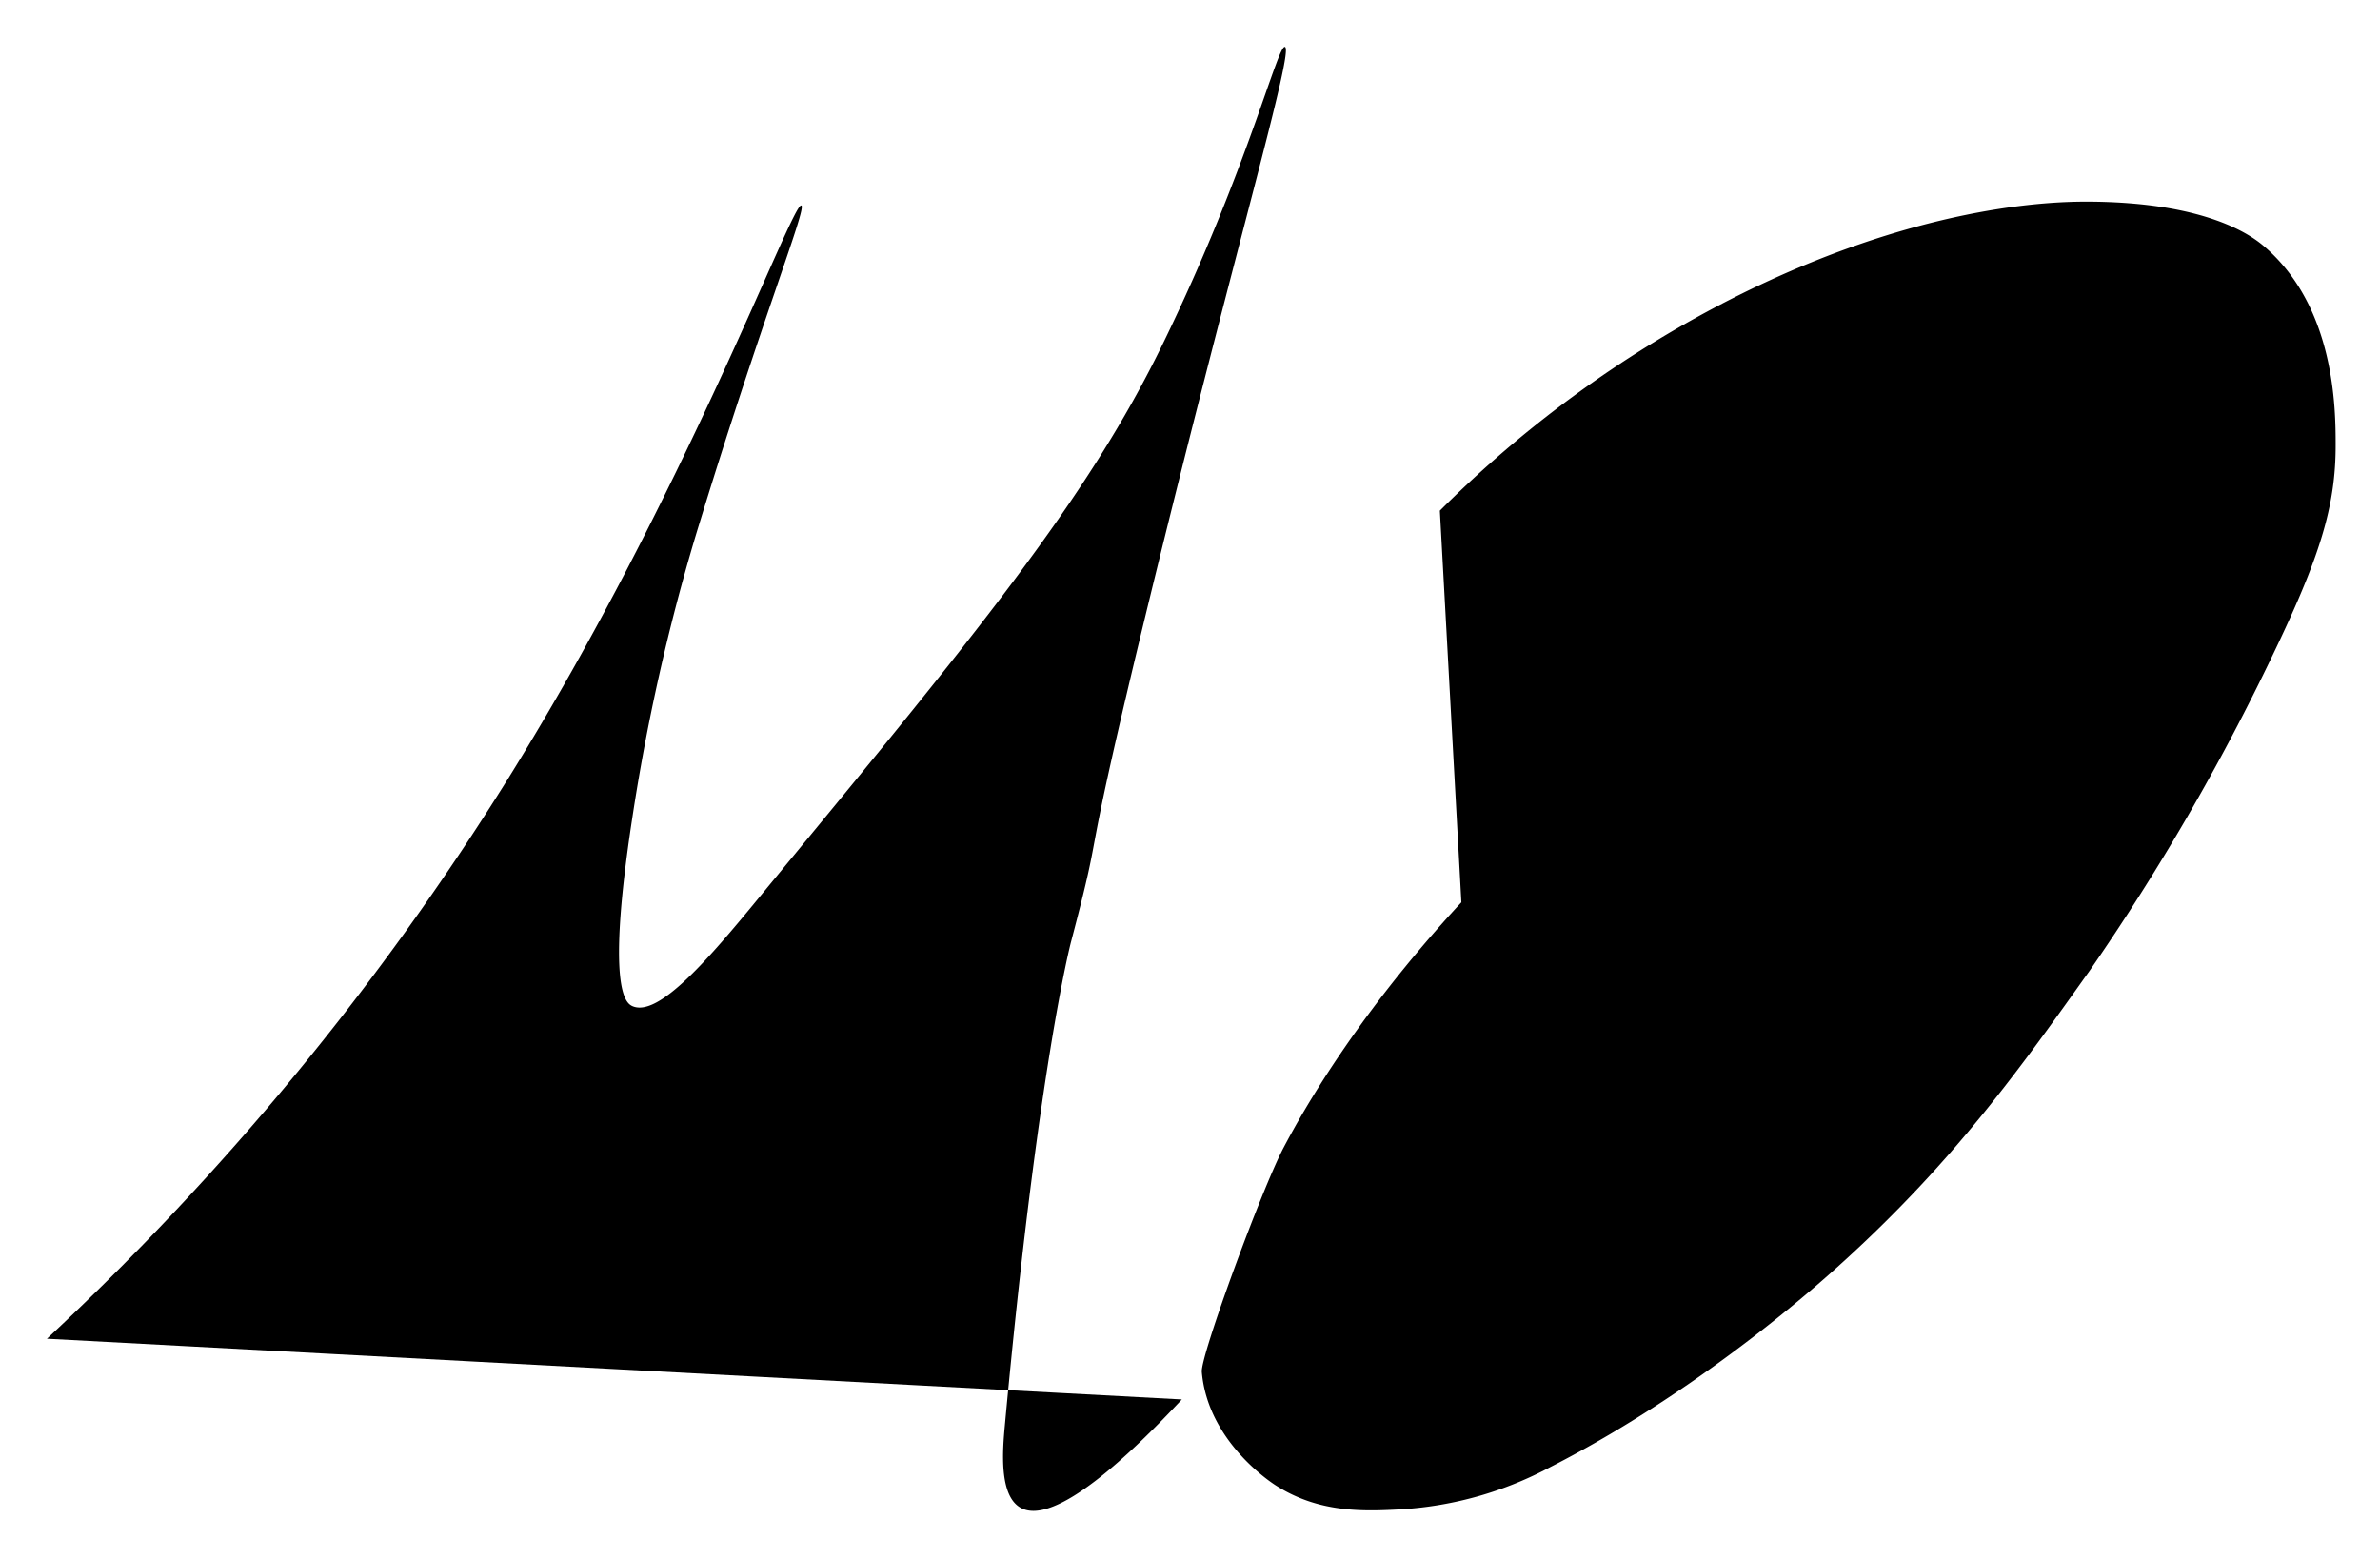 <svg xmlns="http://www.w3.org/2000/svg" viewBox="0 0 507.19 332.07">
  <title>DeCamp.dev site logo</title>
  <desc>The website logo with the written initials MD</desc>
  <g id="md-initials" data-name="md-initials">
        <path id="initial--m" d="M10,285.37A589.3,589.3,0,0,0,108.26,166c38-61.11,60.58-123,62.51-122.2,1.22.52-8.59,24.64-22.52,70.39a440.34,440.34,0,0,0-13.52,60.26c-5.57,36.33-1.38,39.35,0,40,5.57,2.55,16.49-10.3,27-23.09,46.57-56.48,69.86-84.73,86.16-118.25C265.8,36.3,272.25,9.51,273.82,10c2,.62-10.32,41.83-28.72,117.13-16,65.66-9,43.8-16.89,73.76,0,0-7.05,26.82-14.08,103.06-.48,5.24-1.27,14.86,3.38,17.45,7.34,4.09,23.81-11.81,34.35-23.09" />
        <path id="initial--d" d="M313.55,231.05a112.73,112.73,0,0,0,15.2-20.84c9.45-16.67,16.61-39.35,11.83-42.23-3.51-2.12-12.48,7.09-24.21,19.15-26,26.72-38.91,50.09-42.8,57.44-4.6,8.68-17.75,44.4-17.46,47.86,1.24,14.68,14.62,23.48,15.77,24.21,9.29,5.92,18.75,5.53,27,5.07a77.21,77.21,0,0,0,31.53-9C365,295,391.39,270.2,393,268.78c23.62-21.52,37.53-41.07,52.37-61.94a489.47,489.47,0,0,0,38.86-67c10.11-21,13.55-31.89,13.51-45.05,0-7.51-.08-29.24-15.2-42.24-2.24-1.92-11.61-9.49-37.73-9.57-6.93,0-36.44.42-77.15,21.4a245.81,245.81,0,0,0-60.82,44.48"/>
  </g>
</svg>
